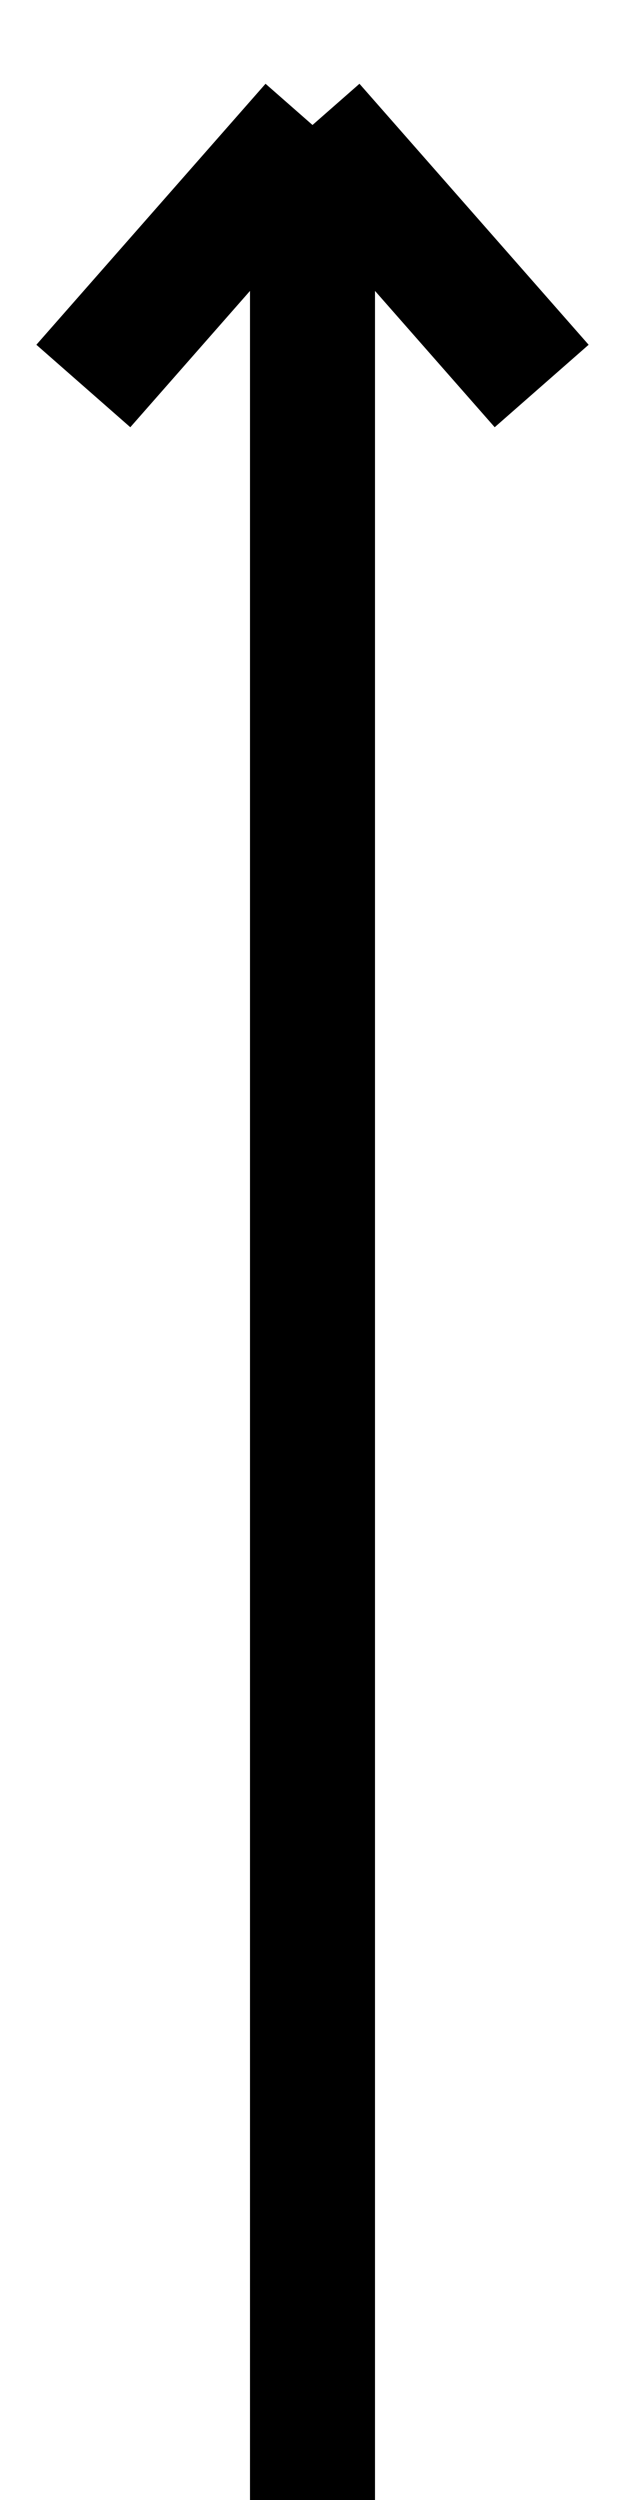 <svg width="15" height="60" viewBox="0 0 15 60" fill="none" xmlns="http://www.w3.org/2000/svg">
<path d="M7.5 3C7.5 25.26 7.5 60 7.5 60M7.5 3L13 9.264M7.5 3L2 9.264" stroke="black" stroke-width="3"/>
</svg>

